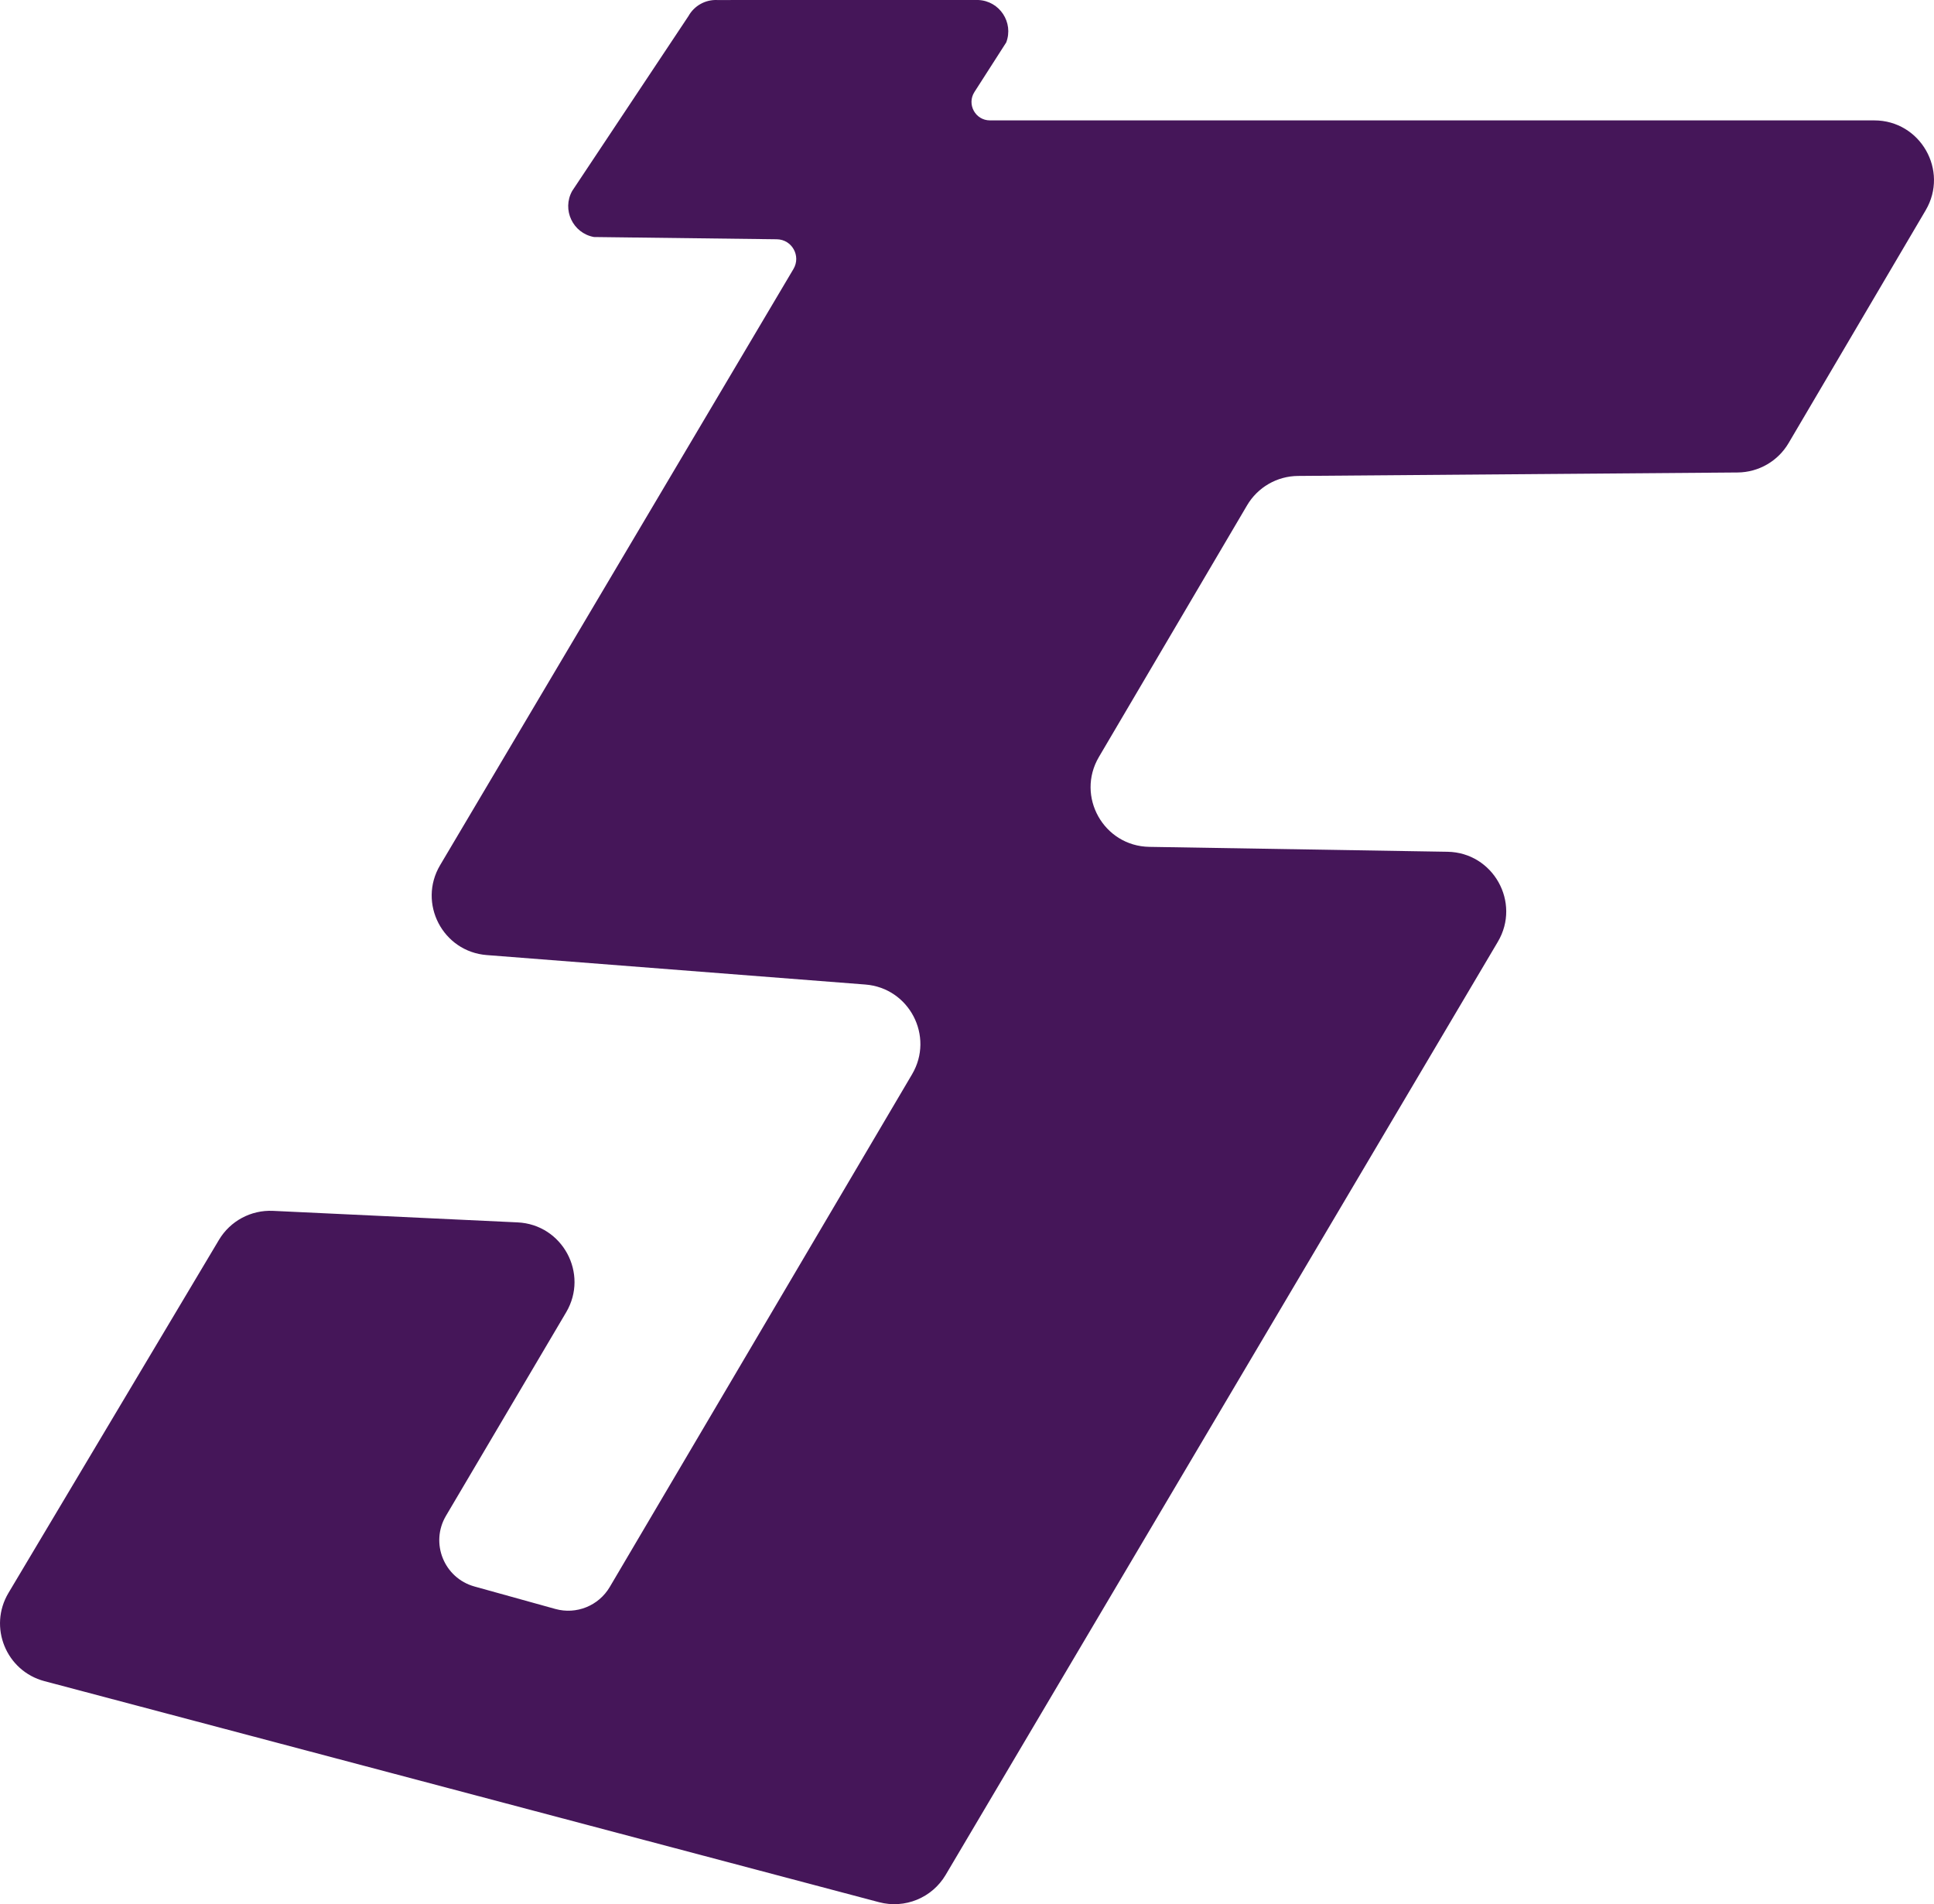 <svg version="1.1" id="图层_1" x="0px" y="0px" width="146.259px" height="143.992px" viewBox="0 0 146.259 143.992" enable-background="new 0 0 146.259 143.992" xml:space="preserve" xmlns="http://www.w3.org/2000/svg" xmlns:xlink="http://www.w3.org/1999/xlink" xmlns:xml="http://www.w3.org/XML/1998/namespace">
  <path fill="#451659" d="M141.741,9.104H74.866c-1.103,0-1.77-1.22-1.174-2.147l2.403-3.747C76.671,1.697,75.595,0.066,73.978,0
	L54.231,0.002c-0.895-0.037-1.732,0.434-2.167,1.216L43.271,14.44c-0.789,1.418,0.05,3.192,1.646,3.483l13.828,0.17
	c1.145,0.014,1.845,1.261,1.261,2.246L33.282,65.425c-1.703,2.874,0.199,6.538,3.53,6.796l28.628,2.227
	c3.326,0.259,5.23,3.914,3.535,6.788l-22.863,38.771c-0.838,1.42-2.524,2.101-4.113,1.66l-6.117-1.699
	c-2.302-0.639-3.369-3.288-2.155-5.345l9.089-15.39c1.728-2.925-0.278-6.639-3.672-6.798l-18.5-0.872
	c-1.663-0.078-3.233,0.766-4.086,2.196L0.64,120.456c-1.535,2.574-0.179,5.902,2.719,6.669l63.119,16.716
	c1.951,0.517,4.009-0.326,5.036-2.063l41.76-70.562c1.763-2.978-0.348-6.75-3.808-6.807l-22.548-0.371
	c-3.456-0.057-5.566-3.82-3.813-6.798l11.206-19.029c0.804-1.366,2.266-2.209,3.851-2.221l33.249-0.262
	c1.585-0.013,3.047-0.856,3.851-2.222l10.366-17.604C147.398,12.896,145.23,9.104,141.741,9.104z" class="color c1"/>
</svg>